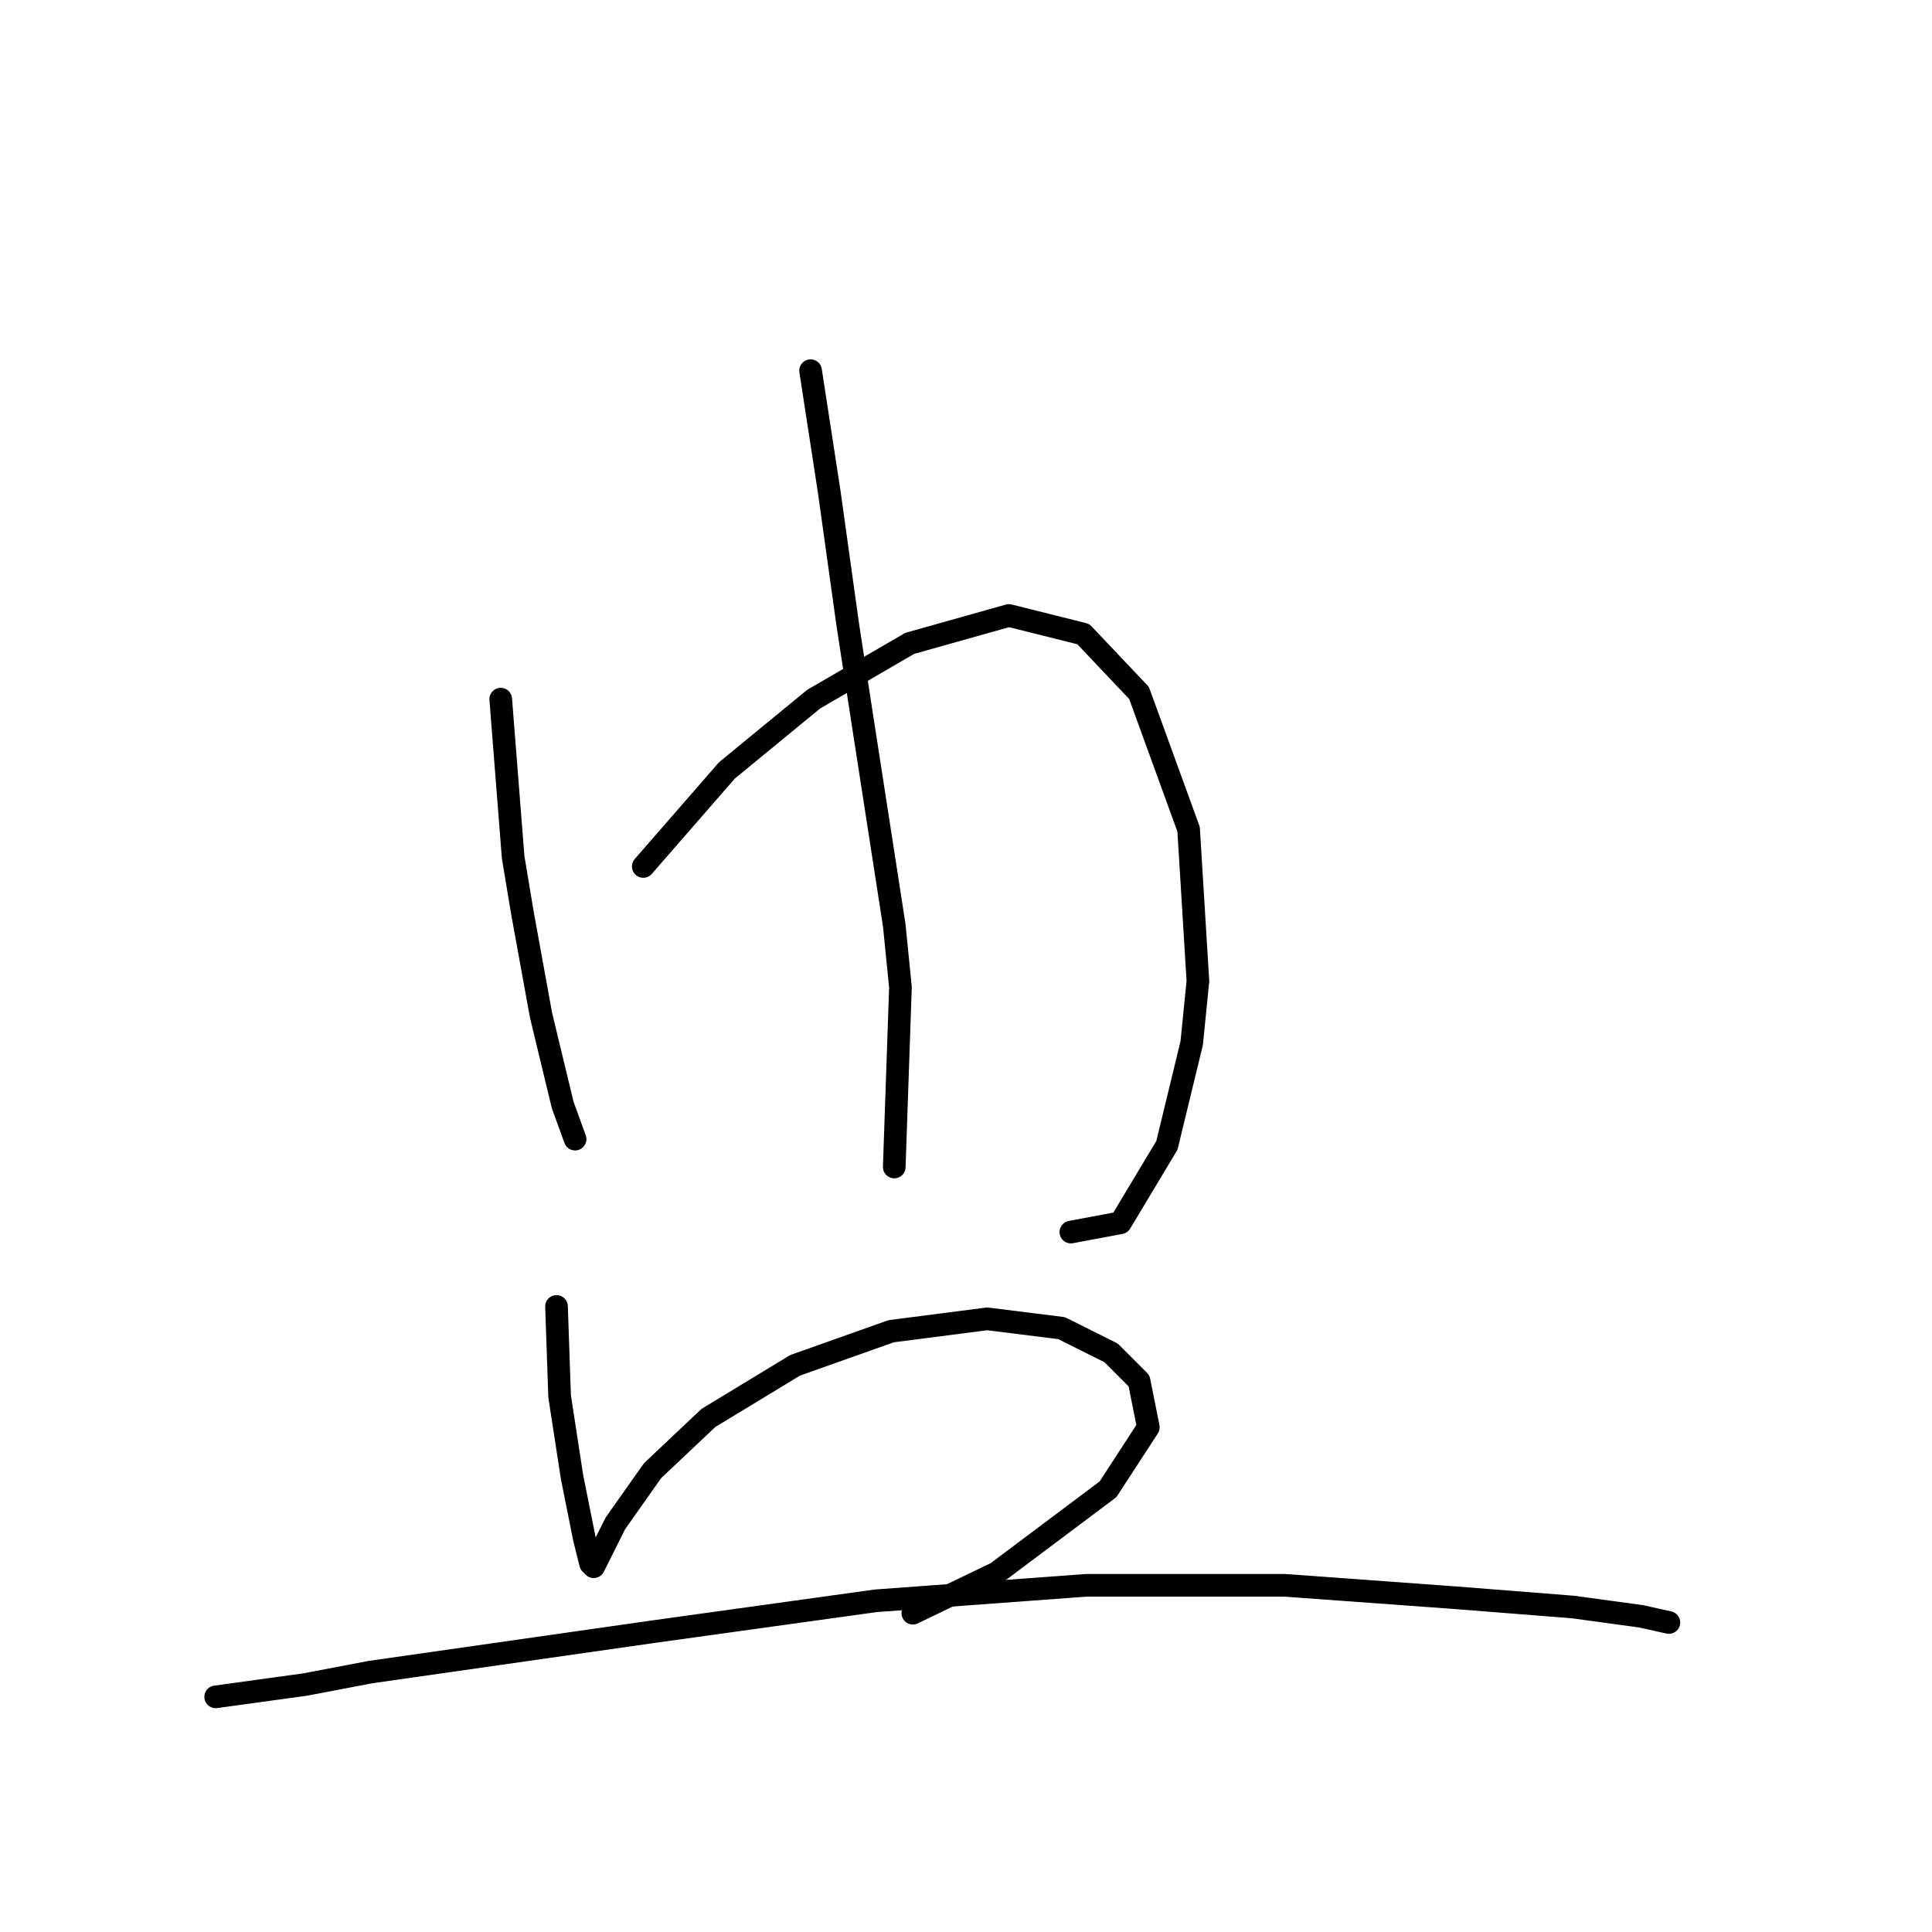 <?xml version="1.0" standalone="no"?>
    <svg width="256" height="256" xmlns="http://www.w3.org/2000/svg" version="1.1">
    <polyline stroke="black" stroke-width="3" stroke-linecap="round" fill="transparent" stroke-linejoin="round" points="66.35 92.639 67.993 113.578 69.224 120.968 71.688 134.517 74.562 146.424 76.204 150.94 76.204 150.94 " />
        <polyline stroke="black" stroke-width="3" stroke-linecap="round" fill="transparent" stroke-linejoin="round" points="85.237 114.81 96.322 102.082 107.818 92.639 120.546 85.249 133.684 81.554 143.538 84.017 150.928 91.818 157.497 109.883 158.729 130.001 157.908 138.212 154.623 151.761 148.465 162.025 141.895 163.257 141.895 163.257 " />
        <polyline stroke="black" stroke-width="3" stroke-linecap="round" fill="transparent" stroke-linejoin="round" points="107.407 49.118 109.871 65.131 112.334 82.785 113.977 93.46 118.493 122.611 119.314 130.822 118.493 154.635 118.493 154.635 " />
        <polyline stroke="black" stroke-width="3" stroke-linecap="round" fill="transparent" stroke-linejoin="round" points="73.741 173.111 74.151 185.017 75.793 195.692 77.436 203.904 78.257 207.188 78.667 207.599 79.078 206.778 80.31 204.314 81.541 201.851 86.468 194.871 93.859 187.891 105.355 180.912 118.082 176.395 130.81 174.753 140.664 175.985 147.233 179.269 150.928 182.965 152.16 189.123 146.822 197.335 132.042 208.42 120.956 213.757 120.956 213.757 " />
        <polyline stroke="black" stroke-width="3" stroke-linecap="round" fill="transparent" stroke-linejoin="round" points="28.578 224.843 40.484 223.201 49.106 221.558 86.468 216.221 116.029 212.115 143.948 210.062 170.225 210.062 192.806 211.705 208.408 212.936 217.44 214.168 221.136 214.989 221.136 214.989 " />
        </svg>